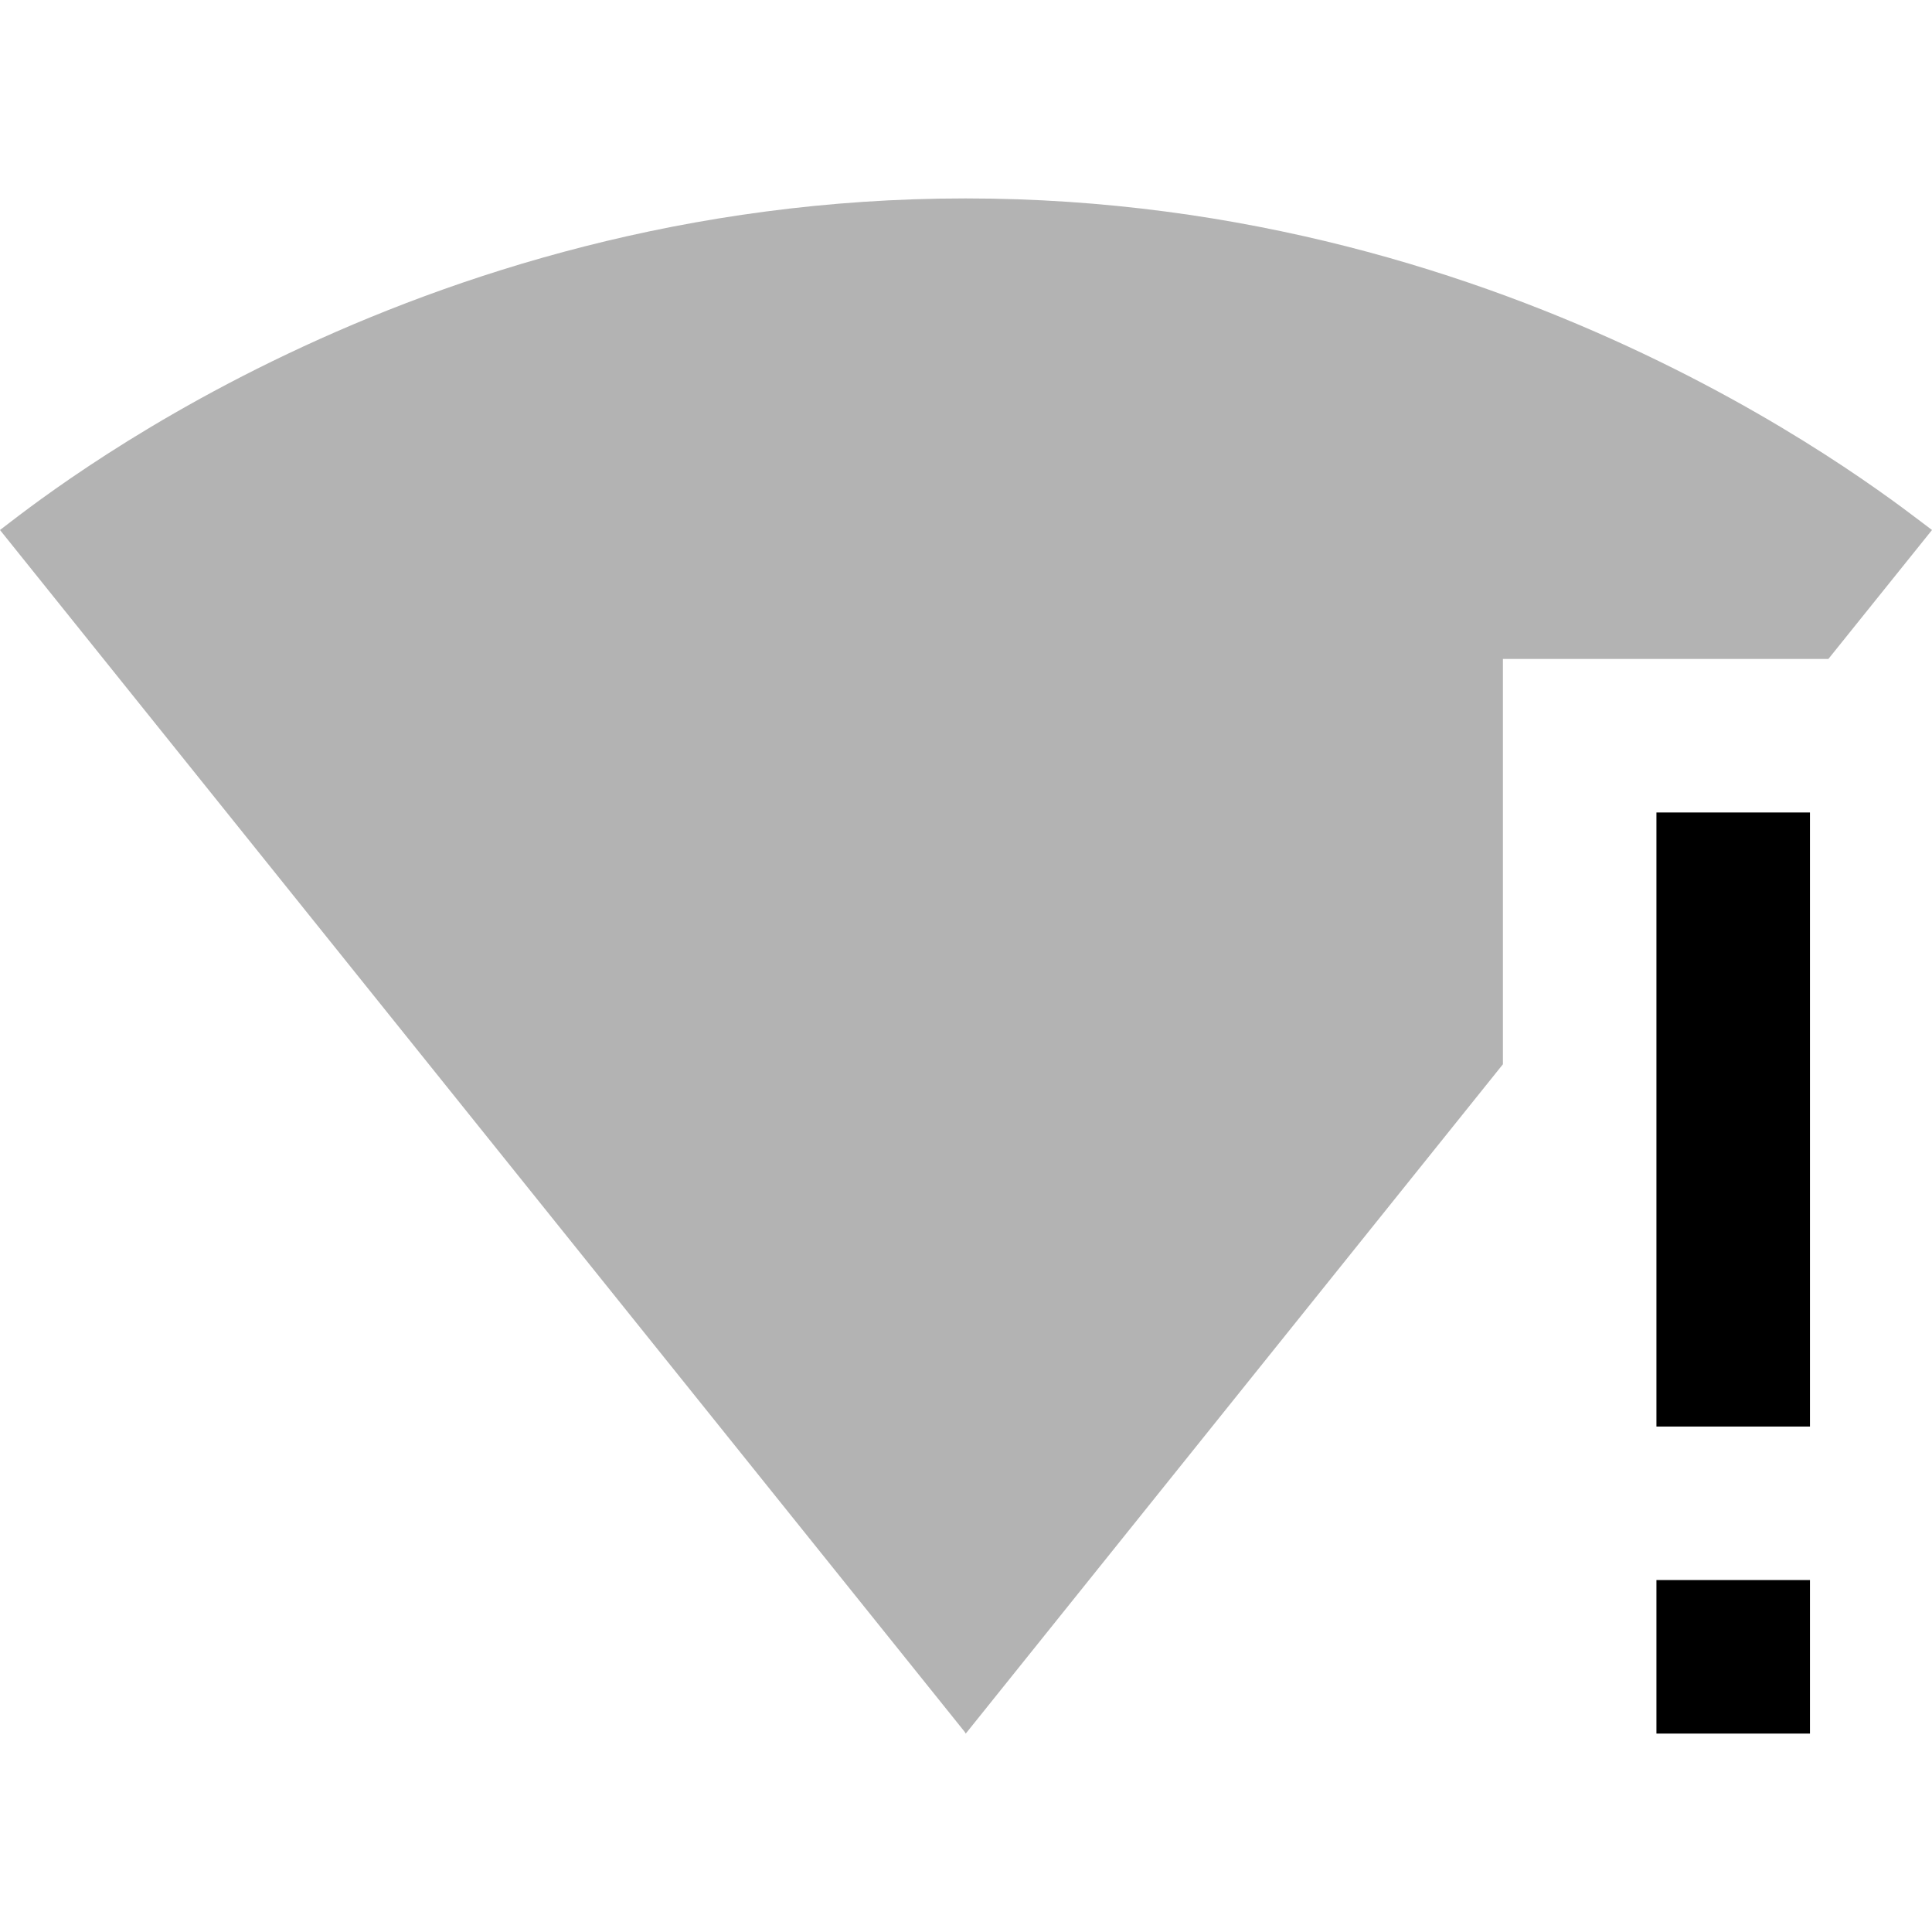 <?xml version="1.0" encoding="iso-8859-1"?>
<!-- Generator: Adobe Illustrator 19.0.0, SVG Export Plug-In . SVG Version: 6.00 Build 0)  -->
<svg xmlns="http://www.w3.org/2000/svg" xmlns:xlink="http://www.w3.org/1999/xlink" version="1.1" id="Capa_1" x="0px" y="0px" viewBox="0 0 495.655 495.655" style="enable-background:new 0 0 495.655 495.655;" xml:space="preserve">
<path style="fill-opacity:0.3;" d="M469.071,169.058l26.585-33.083c-9.649-7.089-104.96-85.071-247.926-85.071  S9.452,128.886,0,135.975l247.532,308.382l0.197,0.394l0.197-0.197l137.649-171.52V169.058H469.071z"/>
<path d="M424.96,444.751h39.385v-39.385H424.96V444.751z M424.96,208.443v157.538h39.385V208.443H424.96z"/>
<g>
</g>
<g>
</g>
<g>
</g>
<g>
</g>
<g>
</g>
<g>
</g>
<g>
</g>
<g>
</g>
<g>
</g>
<g>
</g>
<g>
</g>
<g>
</g>
<g>
</g>
<g>
</g>
<g>
</g>
</svg>
